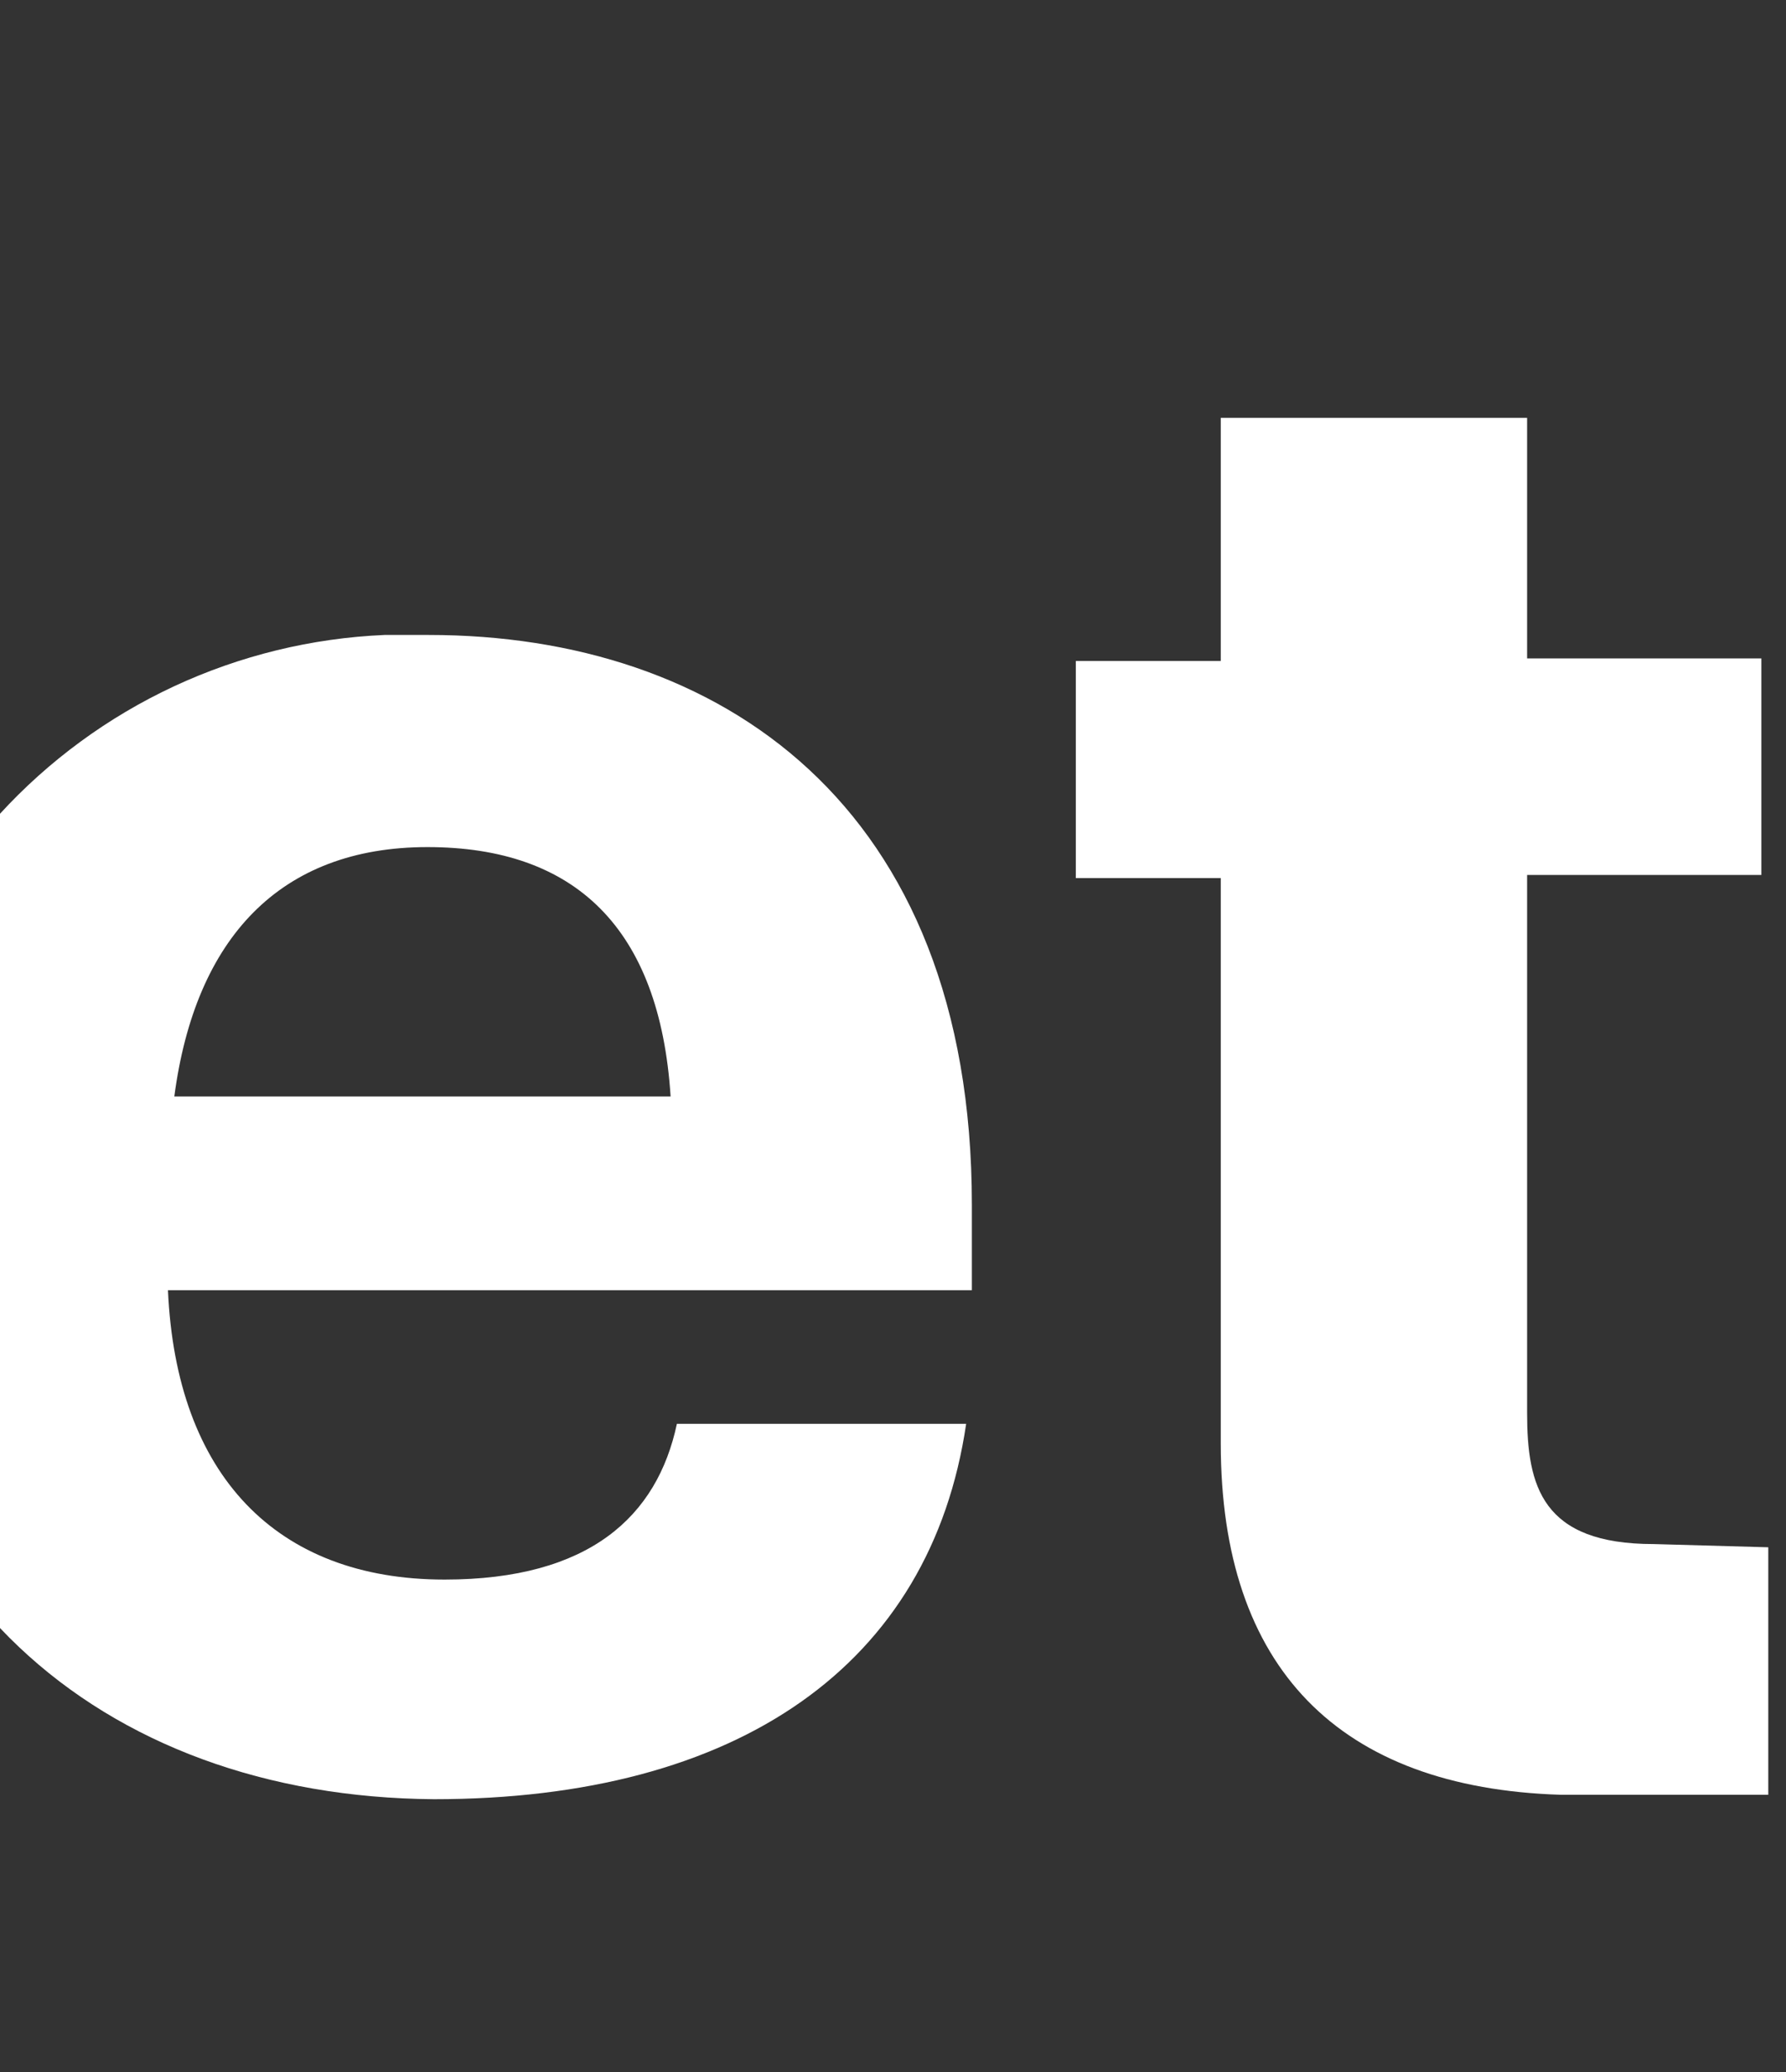 <svg width="25" height="29" viewBox="0 0 25 29" fill="none" xmlns="http://www.w3.org/2000/svg">
<rect x="0" y="0" width="25" height="29" fill="#333333" stroke="none"/>
<g clip-path="url(#clip0_1302_526)">
<path d="M24.752 21.656V25.12H21.846C18.745 25.023 17.088 23.348 17.088 20.203V12.29H15.059V9.251H17.088V5.848H21.376V9.215H24.655V12.246H21.376V19.777C21.376 20.796 21.58 21.611 23.148 21.611L24.752 21.656Z" fill="white"/>
<path d="M-2.035 17.217V16.986C-2.081 15.967 -1.926 14.949 -1.578 13.99C-1.23 13.031 -0.697 12.15 -0.008 11.398C0.681 10.645 1.512 10.036 2.437 9.605C3.362 9.175 4.362 8.931 5.382 8.887C5.585 8.887 5.798 8.887 6.002 8.887C10.051 8.887 13.604 11.244 13.604 16.862V18.058H2.351C2.466 20.646 3.866 22.108 6.223 22.108C8.252 22.108 9.2 21.222 9.475 19.928H13.524C13.028 23.304 10.335 25.182 6.073 25.182C1.394 25.147 -2.035 22.188 -2.035 17.217ZM9.387 15.347C9.236 12.99 8.049 11.856 5.984 11.856C3.919 11.856 2.732 13.132 2.44 15.347H9.387Z" fill="white"/>
</g>
<defs>
<clipPath id="clip0_1302_526">
<rect width="140" height="28.354" fill="white" transform="translate(-115)"/>
</clipPath>
</defs>
</svg>
